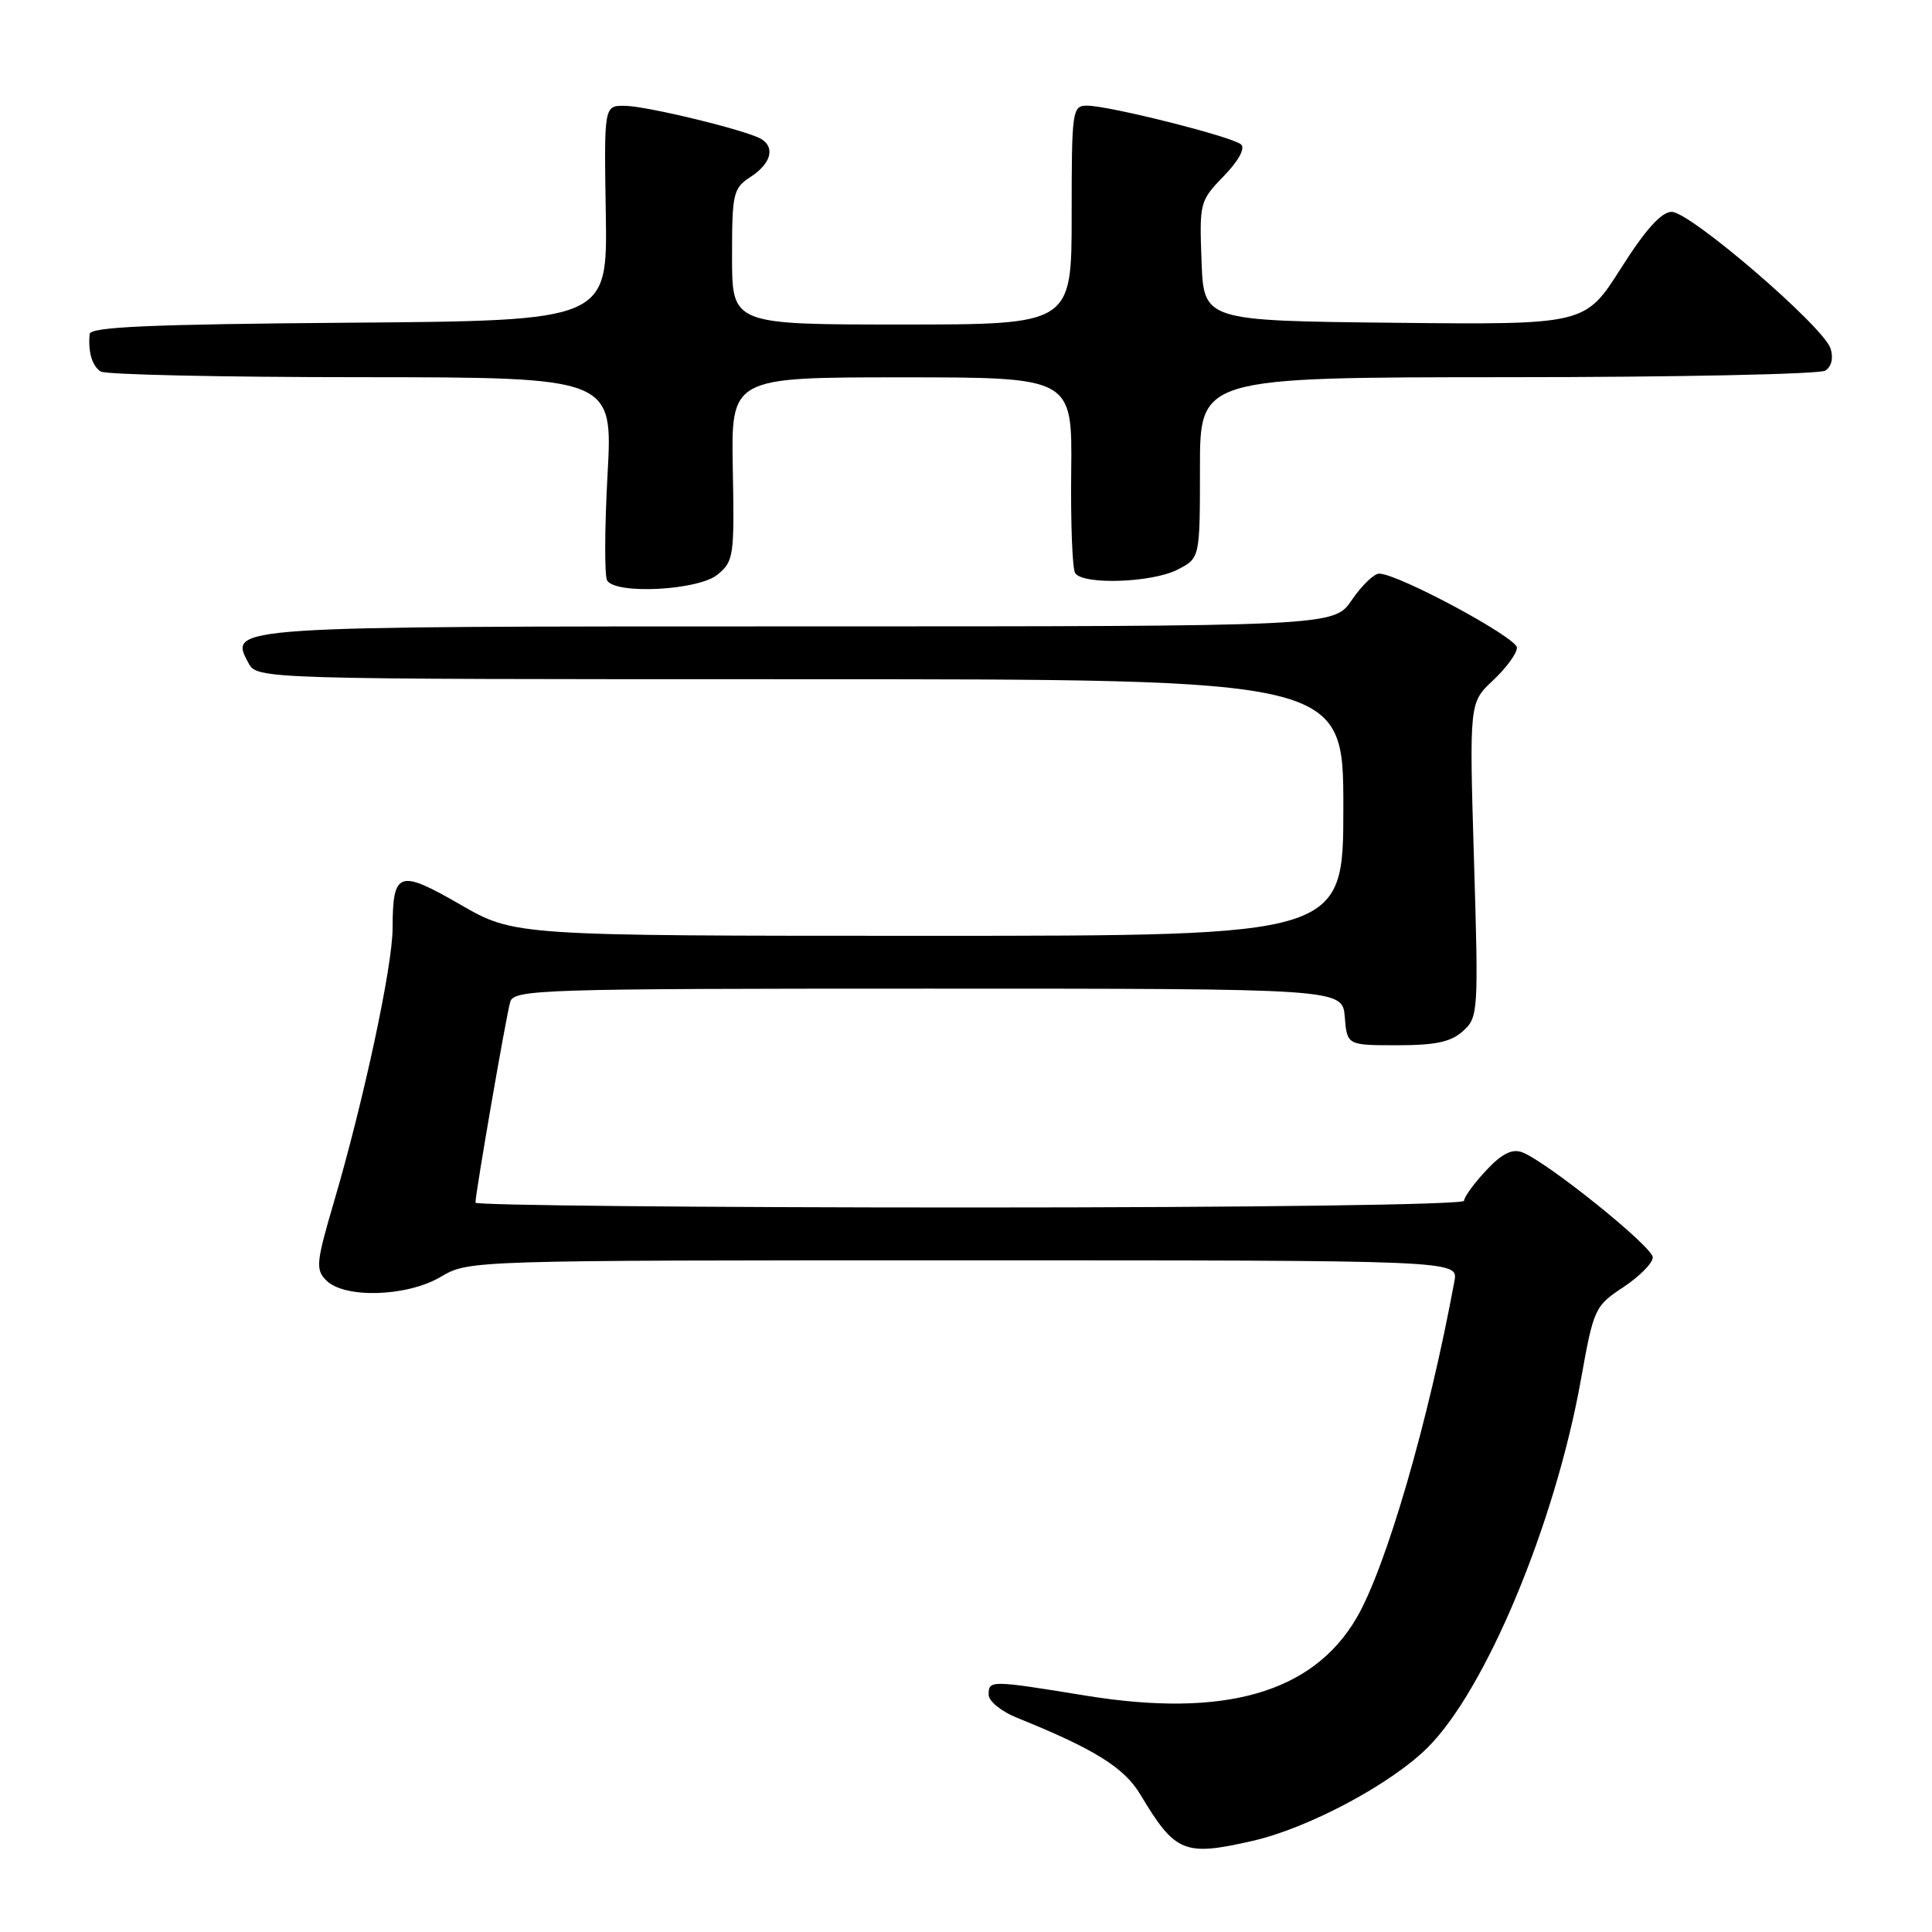 <?xml version="1.0" encoding="UTF-8" standalone="no"?>
<!DOCTYPE svg PUBLIC "-//W3C//DTD SVG 1.1//EN" "http://www.w3.org/Graphics/SVG/1.1/DTD/svg11.dtd" >
<svg xmlns="http://www.w3.org/2000/svg" xmlns:xlink="http://www.w3.org/1999/xlink" version="1.1" viewBox="0 0 256 256">
 <g >
 <path fill="currentColor"
d=" M 166.00 243.92 C 173.37 242.23 184.19 236.47 189.10 231.63 C 196.84 224.00 206.05 201.94 209.48 182.81 C 211.17 173.37 211.31 173.06 215.11 170.55 C 217.25 169.13 219.00 167.36 219.00 166.61 C 219.00 165.20 204.89 153.86 201.66 152.67 C 200.34 152.19 198.97 152.89 196.91 155.10 C 195.31 156.81 194.00 158.61 194.00 159.11 C 194.00 159.62 166.34 160.00 128.50 160.00 C 92.47 160.00 63.00 159.71 63.00 159.36 C 63.00 158.10 67.09 134.46 67.61 132.75 C 68.10 131.11 71.62 131.00 123.01 131.00 C 177.88 131.00 177.88 131.00 178.19 134.75 C 178.50 138.50 178.50 138.50 185.15 138.50 C 190.24 138.50 192.27 138.06 193.86 136.62 C 195.87 134.80 195.92 134.13 195.31 113.92 C 194.69 93.10 194.69 93.10 197.84 90.15 C 199.58 88.52 201.00 86.58 201.00 85.82 C 201.00 84.48 185.20 75.99 182.74 76.01 C 182.06 76.01 180.43 77.59 179.12 79.51 C 176.74 83.00 176.74 83.00 106.06 83.00 C 30.04 83.00 30.31 82.98 32.91 87.83 C 34.07 90.00 34.07 90.00 106.04 90.00 C 178.00 90.00 178.00 90.00 178.00 107.00 C 178.00 124.00 178.00 124.00 123.09 124.00 C 68.18 124.00 68.18 124.00 60.99 119.86 C 52.82 115.15 52.04 115.42 52.02 123.00 C 52.02 128.01 48.20 145.83 44.24 159.29 C 41.89 167.29 41.80 168.23 43.23 169.66 C 45.66 172.09 53.92 171.83 58.40 169.19 C 62.11 167.00 62.11 167.00 127.67 167.00 C 193.23 167.00 193.23 167.00 192.72 169.75 C 189.29 188.34 183.67 207.66 179.76 214.37 C 173.96 224.31 162.27 227.67 143.87 224.68 C 131.22 222.62 131.00 222.62 131.00 224.55 C 131.00 225.41 132.68 226.78 134.75 227.61 C 145.01 231.75 148.97 234.21 151.11 237.80 C 155.74 245.52 156.91 246.00 166.00 243.92 Z  M 95.05 76.16 C 97.22 74.40 97.32 73.74 97.10 62.16 C 96.87 50.00 96.87 50.00 119.48 50.00 C 142.08 50.00 142.08 50.00 141.94 62.43 C 141.86 69.27 142.09 75.34 142.46 75.93 C 143.45 77.53 152.67 77.22 156.05 75.47 C 159.00 73.95 159.00 73.95 159.00 61.97 C 159.00 50.00 159.00 50.00 199.75 49.98 C 222.16 49.98 241.11 49.58 241.86 49.11 C 242.69 48.58 242.96 47.45 242.56 46.18 C 241.63 43.27 223.92 28.03 221.50 28.07 C 220.12 28.10 218.04 30.41 214.77 35.57 C 210.03 43.03 210.03 43.03 184.77 42.77 C 159.50 42.50 159.50 42.50 159.21 34.59 C 158.92 26.86 158.98 26.61 162.15 23.34 C 164.12 21.31 165.02 19.66 164.45 19.14 C 163.32 18.12 146.96 14.00 144.04 14.00 C 142.08 14.00 142.00 14.58 142.00 28.50 C 142.00 43.00 142.00 43.00 119.50 43.00 C 97.00 43.00 97.00 43.00 97.00 34.02 C 97.00 25.55 97.14 24.95 99.50 23.41 C 102.15 21.67 102.73 19.57 100.89 18.43 C 99.04 17.29 85.69 14.04 82.77 14.02 C 80.04 14.00 80.04 14.00 80.27 28.25 C 80.50 42.50 80.50 42.50 46.25 42.76 C 19.93 42.97 11.97 43.31 11.88 44.26 C 11.65 46.63 12.21 48.50 13.35 49.23 C 13.98 49.64 29.51 49.98 47.86 49.98 C 81.22 50.00 81.22 50.00 80.50 62.92 C 80.11 70.03 80.09 76.33 80.45 76.92 C 81.61 78.80 92.49 78.23 95.05 76.16 Z "/>
</g>
</svg>